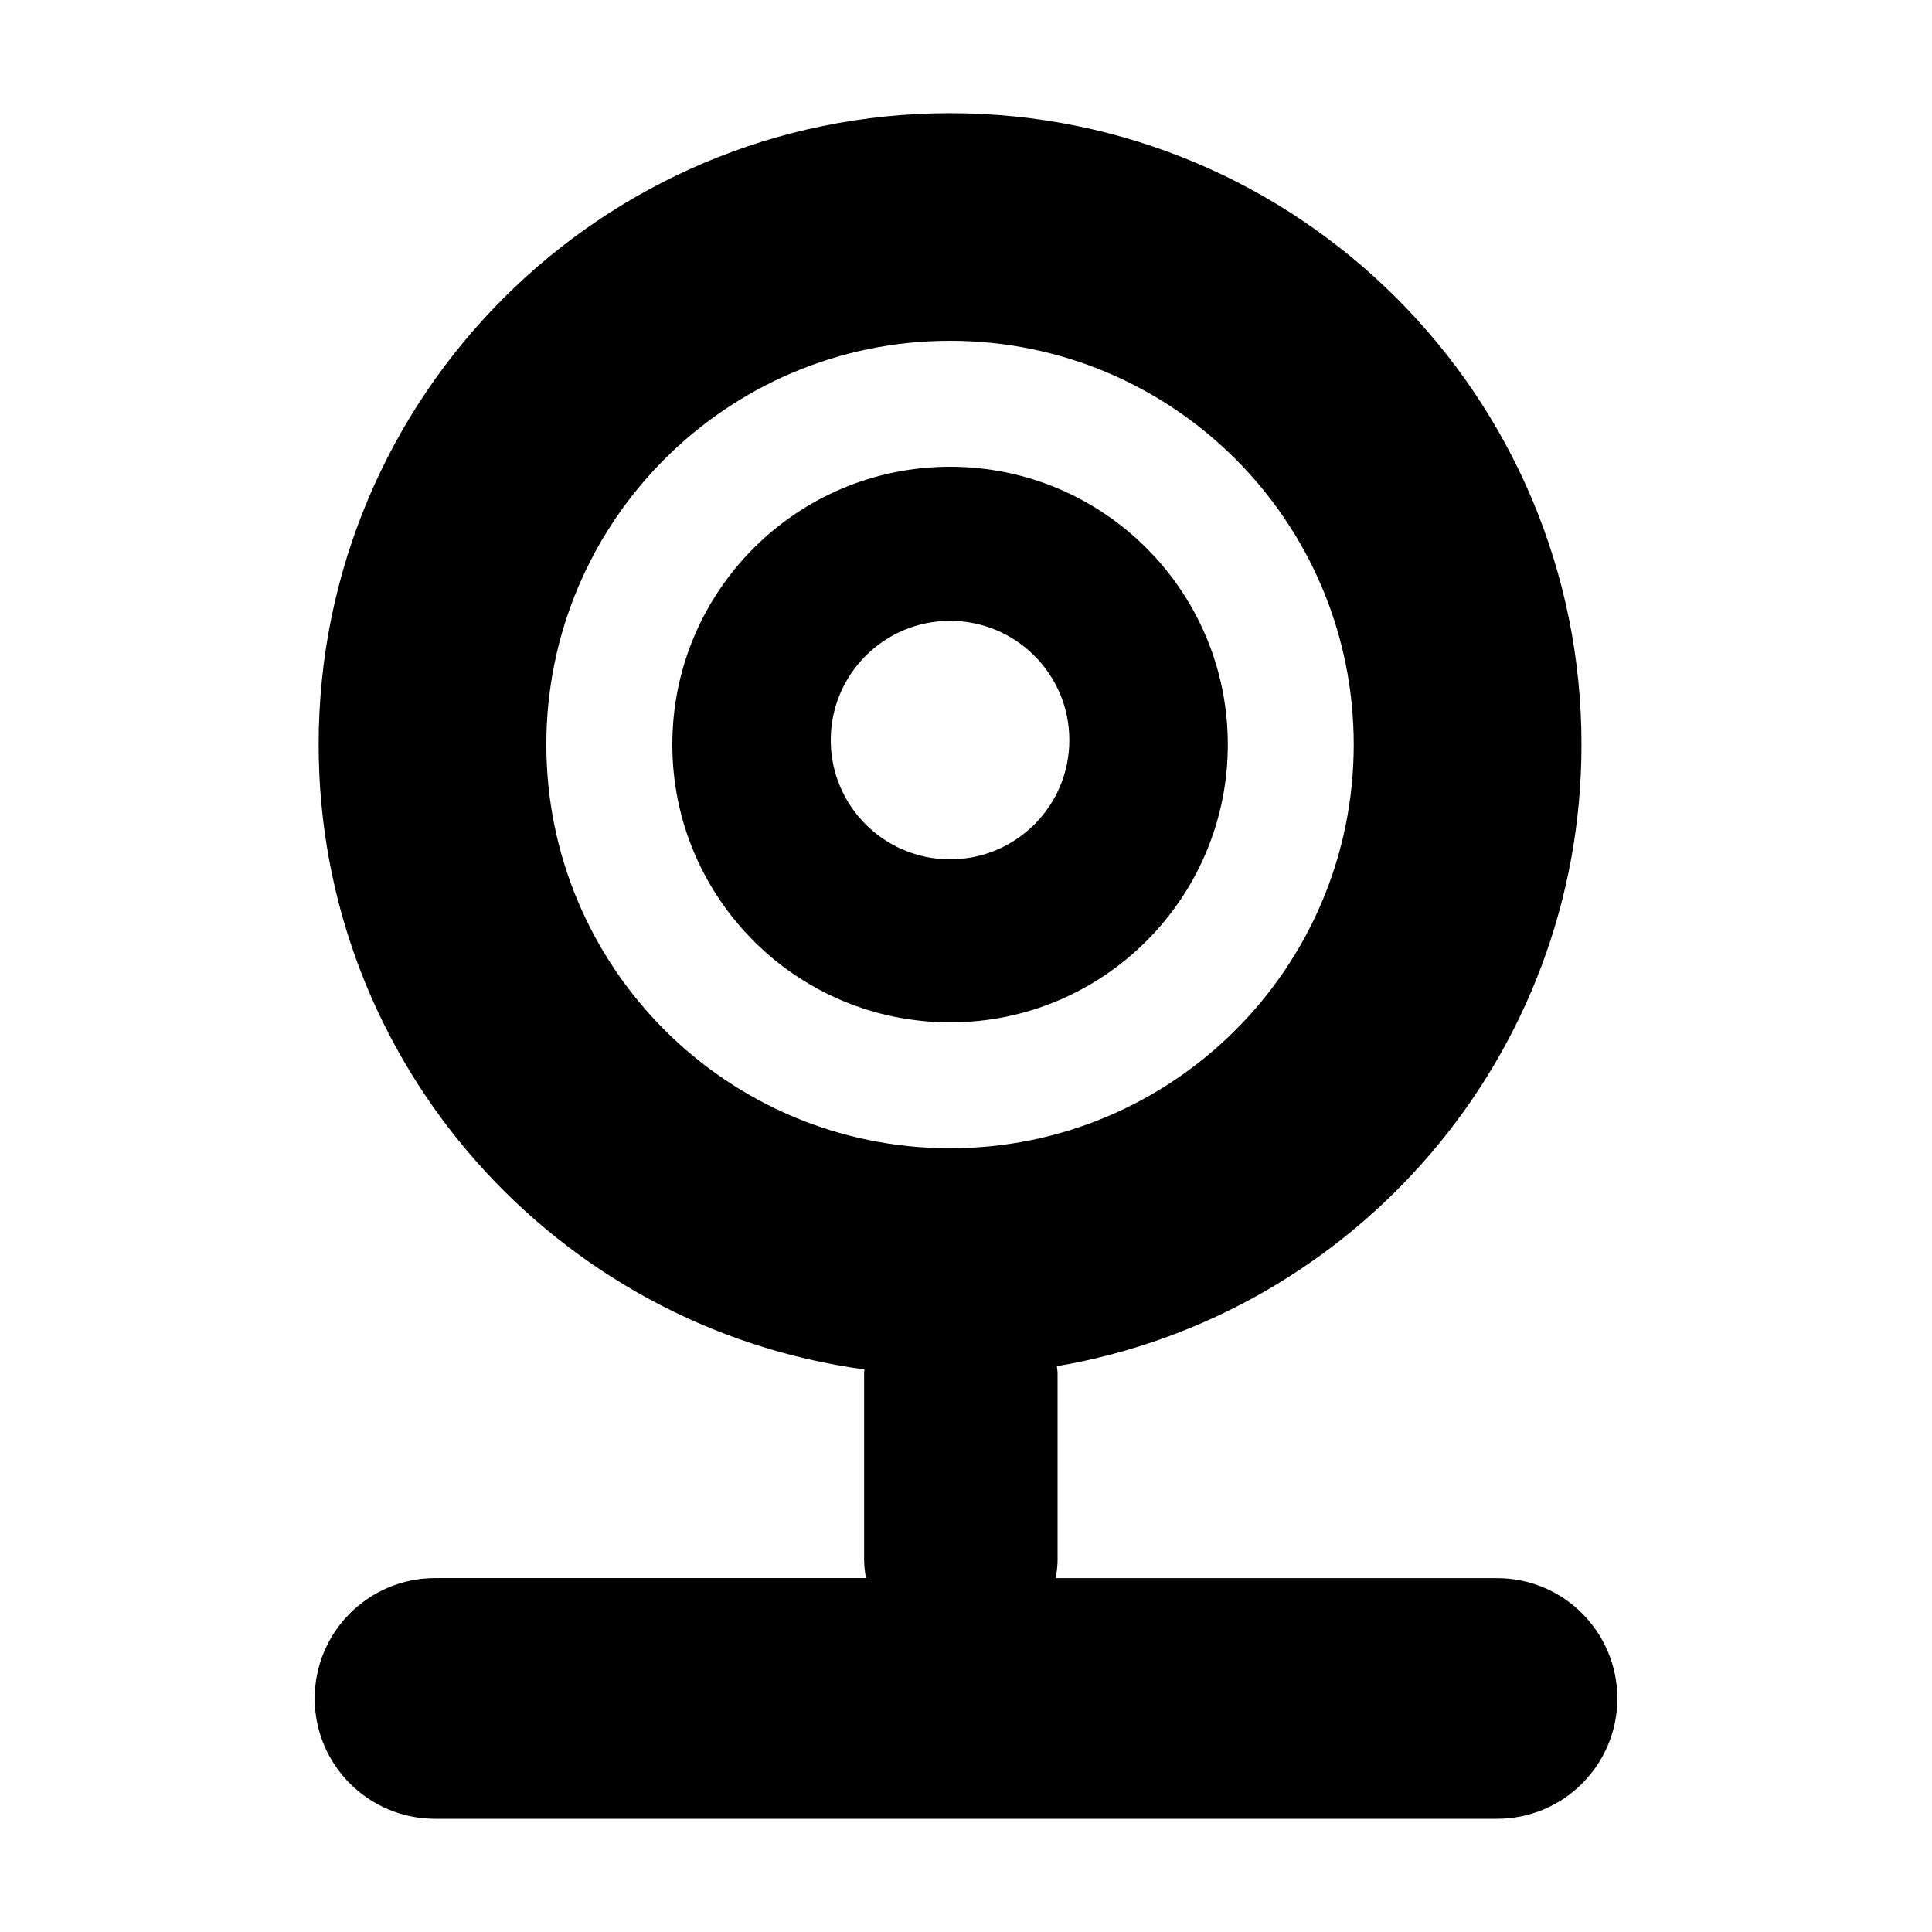 <?xml version="1.0" encoding="utf-8"?>
<!-- Generator: Adobe Illustrator 15.1.0, SVG Export Plug-In . SVG Version: 6.00 Build 0)  -->
<!DOCTYPE svg PUBLIC "-//W3C//DTD SVG 1.1//EN" "http://www.w3.org/Graphics/SVG/1.1/DTD/svg11.dtd">
<svg version="1.1" id="Layer_1" xmlns="http://www.w3.org/2000/svg" xmlns:xlink="http://www.w3.org/1999/xlink" x="0px" y="0px"
	 width="56.69px" height="56.69px" viewBox="0 0 56.69 56.69" enable-background="new 0 0 56.69 56.69" xml:space="preserve">
<path d="M43.926,46.307H30.975c0.037-0.182,0.057-0.369,0.057-0.561v-5.451c0-0.07-0.016-0.137-0.02-0.207
	c8.736-1.49,15.393-9.08,15.393-18.24c0-10.232-8.295-18.527-18.528-18.527c-10.232,0-18.527,8.295-18.527,18.527
	c0,9.376,6.974,17.107,16.015,18.335c0,0.037-0.01,0.072-0.01,0.111v5.451c0,0.191,0.02,0.379,0.057,0.561H12.766
	c-1.951,0-3.532,1.58-3.532,3.531s1.581,3.531,3.532,3.531h31.16c1.951,0,3.531-1.58,3.531-3.531S45.877,46.307,43.926,46.307z
	 M16.031,21.848C16.031,15.305,21.335,10,27.878,10c6.542,0,11.844,5.305,11.844,11.848c0,6.541-5.303,11.845-11.844,11.845
	C21.335,33.693,16.031,28.389,16.031,21.848z M27.878,13.696c-4.502,0-8.15,3.648-8.15,8.152c0,4.502,3.648,8.15,8.15,8.15
	c4.502,0,8.149-3.648,8.149-8.15C36.027,17.344,32.381,13.696,27.878,13.696z M27.878,25.215c-1.934,0-3.502-1.566-3.502-3.498
	c0-1.934,1.568-3.5,3.502-3.5c1.932,0,3.499,1.566,3.499,3.5C31.377,23.649,29.811,25.215,27.878,25.215z"/>
</svg>
